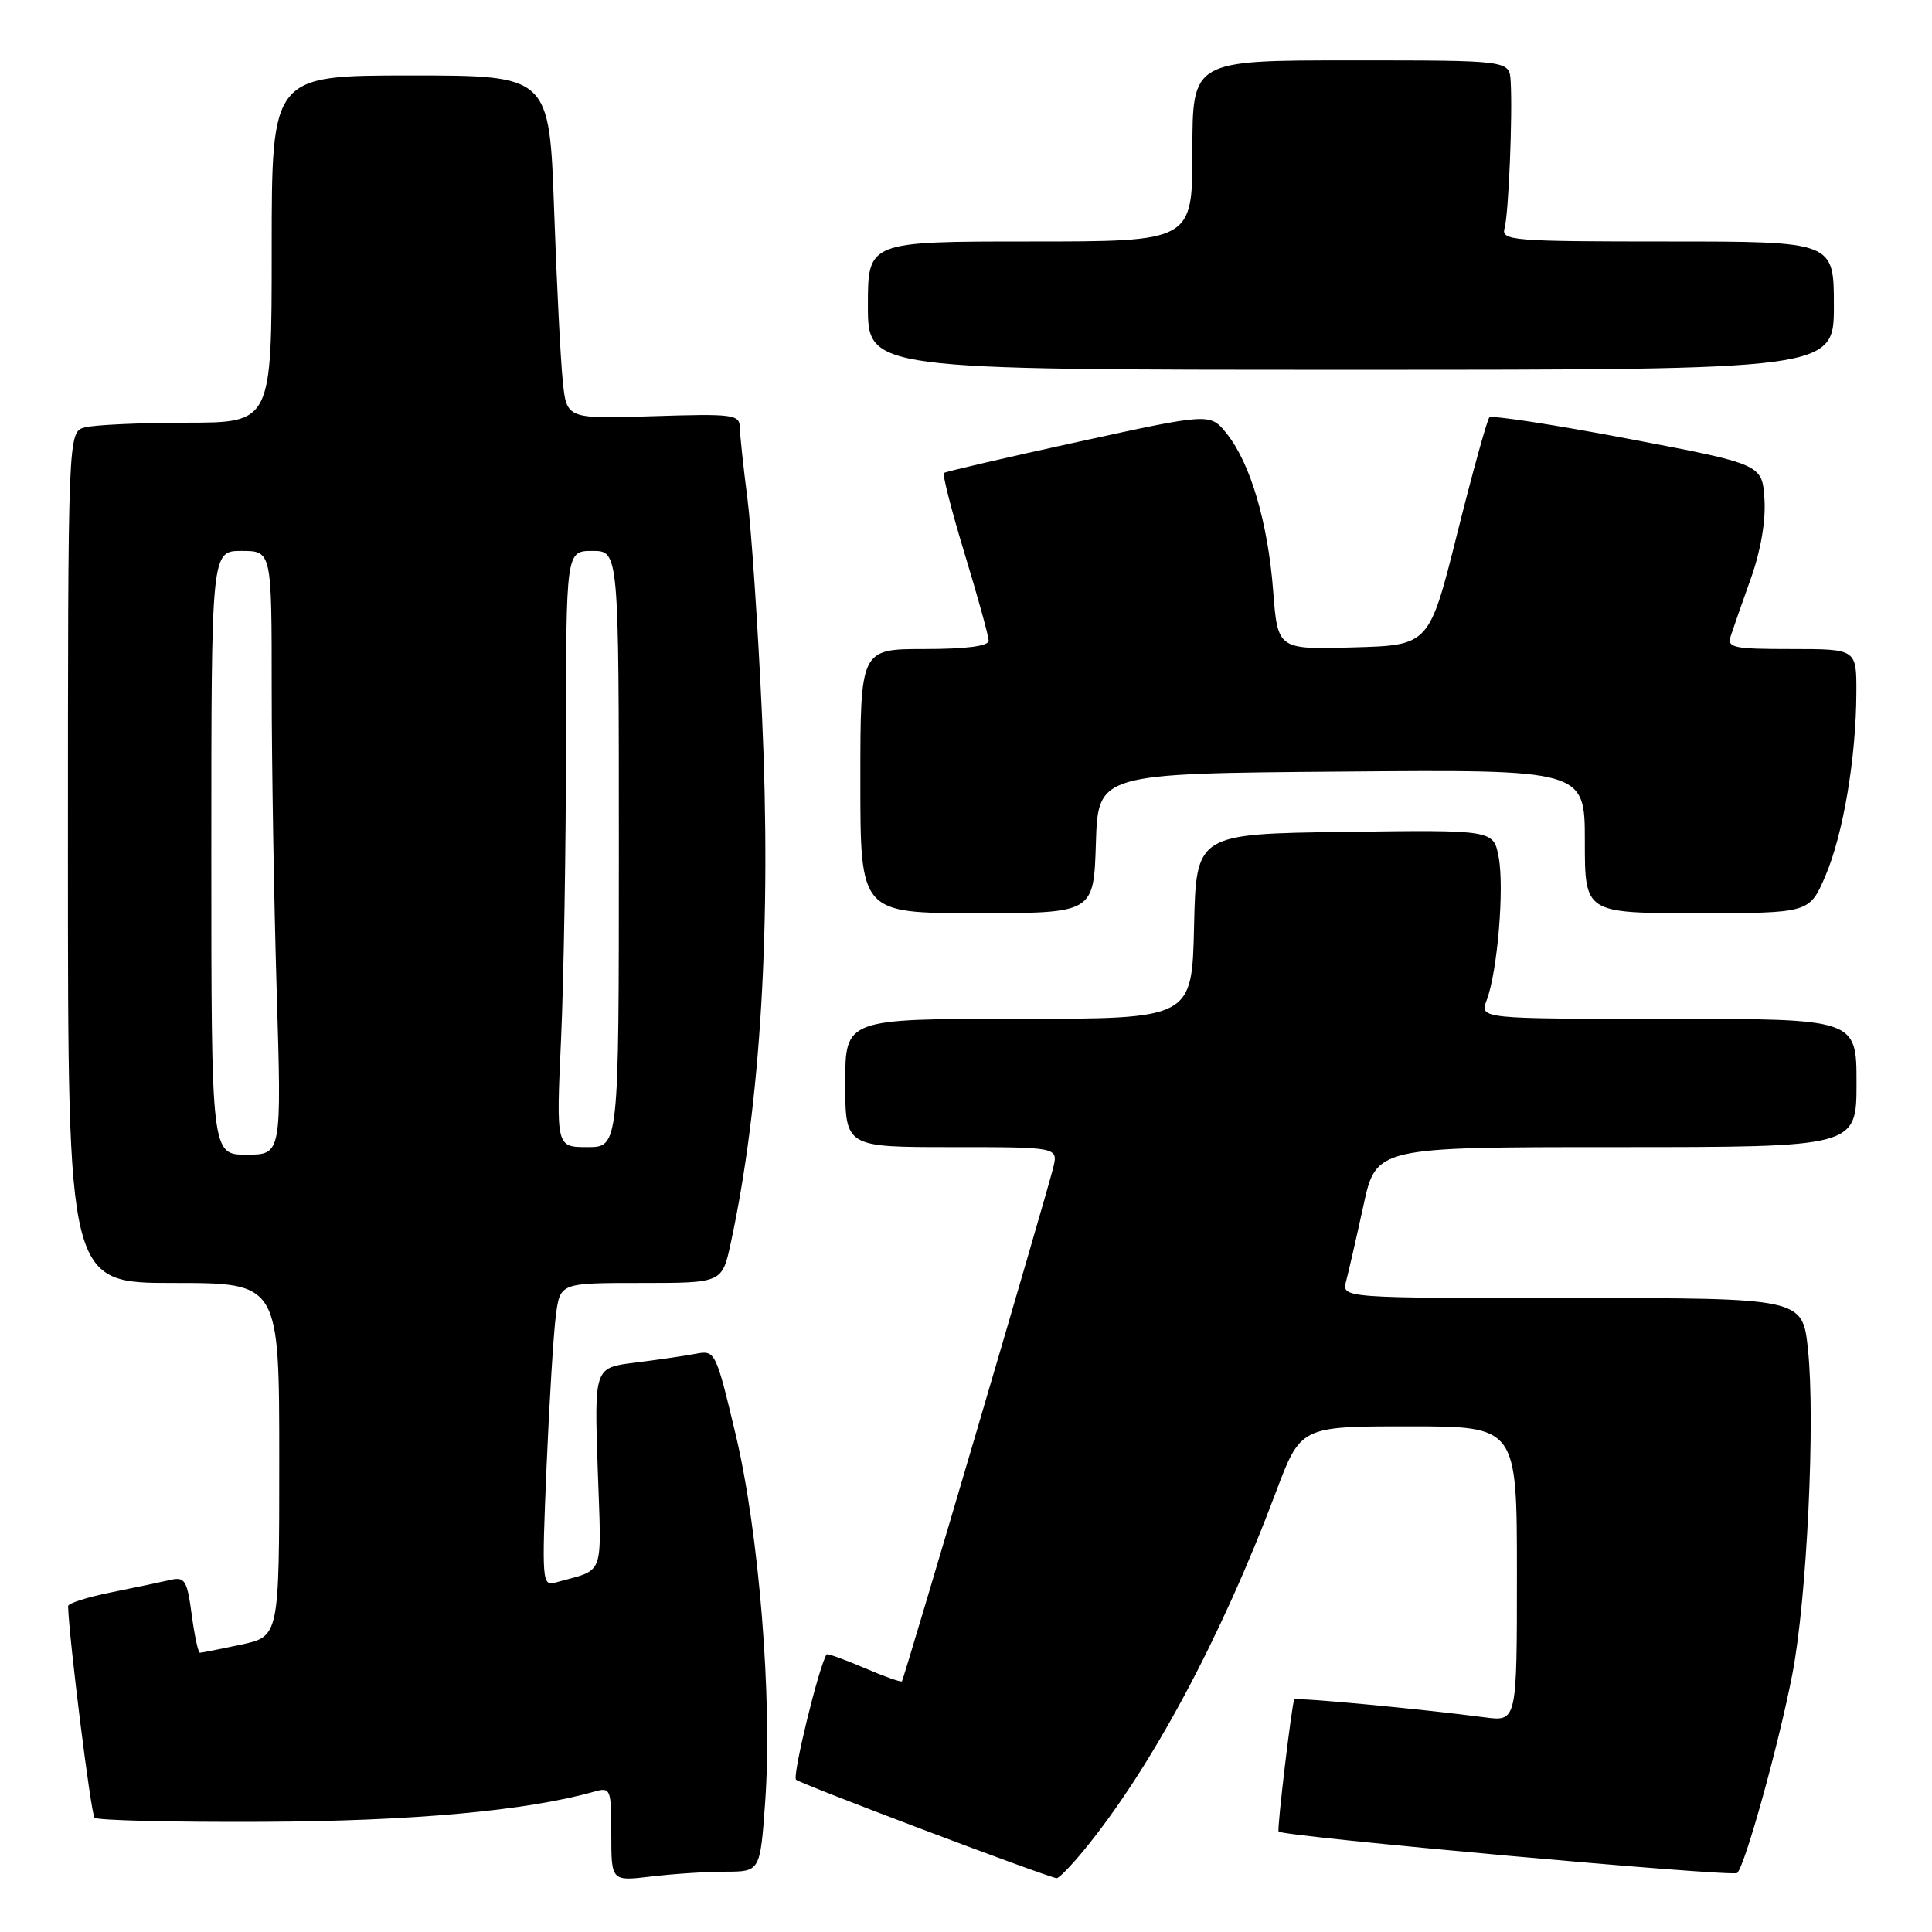 <?xml version="1.0" encoding="UTF-8" standalone="no"?>
<!DOCTYPE svg PUBLIC "-//W3C//DTD SVG 1.1//EN" "http://www.w3.org/Graphics/SVG/1.1/DTD/svg11.dtd" >
<svg xmlns="http://www.w3.org/2000/svg" xmlns:xlink="http://www.w3.org/1999/xlink" version="1.1" viewBox="0 0 256 256">
 <g >
 <path fill="currentColor"
d=" M 96.11 248.01 C 100.73 248.00 100.73 248.00 101.39 238.75 C 102.36 225.17 100.57 203.00 97.45 189.96 C 94.83 179.01 94.77 178.89 92.15 179.39 C 90.69 179.67 87.08 180.19 84.12 180.56 C 78.75 181.22 78.75 181.22 79.20 194.60 C 79.70 209.33 80.26 207.82 73.62 209.69 C 71.83 210.19 71.78 209.56 72.42 194.36 C 72.79 185.64 73.35 176.59 73.66 174.25 C 74.23 170.00 74.23 170.00 84.95 170.00 C 95.68 170.00 95.68 170.00 96.82 164.75 C 100.81 146.32 102.23 122.38 100.97 94.81 C 100.43 82.99 99.55 69.98 99.02 65.91 C 98.49 61.83 98.05 57.66 98.03 56.64 C 98.00 54.92 97.16 54.81 86.54 55.15 C 75.08 55.51 75.08 55.51 74.57 50.51 C 74.28 47.75 73.76 37.51 73.42 27.75 C 72.79 10.00 72.79 10.00 54.39 10.00 C 36.00 10.00 36.00 10.00 36.00 33.00 C 36.00 56.00 36.00 56.00 24.75 56.01 C 18.56 56.02 12.49 56.30 11.25 56.63 C 9.00 57.23 9.00 57.23 9.00 113.62 C 9.00 170.00 9.00 170.00 23.00 170.00 C 37.00 170.00 37.00 170.00 37.00 193.42 C 37.00 216.83 37.00 216.83 31.95 217.92 C 29.17 218.51 26.71 219.00 26.49 219.00 C 26.26 219.00 25.77 216.72 25.40 213.93 C 24.80 209.42 24.49 208.91 22.61 209.34 C 21.45 209.61 17.91 210.35 14.75 210.99 C 11.59 211.62 9.01 212.45 9.02 212.82 C 9.15 217.19 12.05 240.38 12.53 240.86 C 12.88 241.21 22.92 241.46 34.83 241.40 C 54.67 241.31 69.78 239.94 78.75 237.40 C 80.91 236.79 81.00 237.01 81.00 243.02 C 81.00 249.28 81.00 249.28 86.25 248.65 C 89.14 248.30 93.58 248.01 96.11 248.01 Z  M 143.57 245.23 C 152.51 234.35 161.79 217.07 169.05 197.75 C 172.34 189.00 172.34 189.00 186.67 189.00 C 201.00 189.00 201.00 189.00 201.00 208.56 C 201.00 228.12 201.00 228.12 196.75 227.56 C 188.07 226.42 171.78 224.89 171.50 225.19 C 171.20 225.52 169.19 242.37 169.42 242.69 C 169.87 243.34 229.63 248.74 230.19 248.18 C 231.26 247.12 235.73 231.01 237.50 221.81 C 239.43 211.81 240.56 188.09 239.56 178.75 C 238.84 172.00 238.84 172.00 208.30 172.00 C 177.77 172.00 177.77 172.00 178.37 169.75 C 178.70 168.51 179.73 164.01 180.66 159.75 C 182.34 152.00 182.34 152.00 214.17 152.00 C 246.00 152.00 246.00 152.00 246.00 143.50 C 246.00 135.00 246.00 135.00 221.02 135.00 C 196.05 135.00 196.05 135.00 197.00 132.51 C 198.42 128.77 199.35 117.67 198.58 113.57 C 197.90 109.96 197.90 109.96 178.20 110.23 C 158.50 110.50 158.50 110.50 158.22 122.75 C 157.94 135.00 157.94 135.00 134.97 135.00 C 112.00 135.00 112.00 135.00 112.00 143.50 C 112.00 152.00 112.00 152.00 126.11 152.00 C 140.22 152.00 140.22 152.00 139.55 154.75 C 138.65 158.42 119.80 222.42 119.51 222.78 C 119.38 222.93 117.13 222.13 114.50 221.00 C 111.87 219.87 109.63 219.07 109.53 219.22 C 108.53 220.70 104.96 235.30 105.48 235.82 C 106.02 236.36 138.17 248.52 140.00 248.87 C 140.28 248.92 141.88 247.28 143.57 245.23 Z  M 145.21 111.75 C 145.50 102.50 145.50 102.50 177.75 102.24 C 210.00 101.97 210.00 101.97 210.00 111.49 C 210.00 121.00 210.00 121.00 224.88 121.00 C 239.75 121.00 239.75 121.00 241.87 116.08 C 244.23 110.58 245.95 100.43 245.98 91.75 C 246.00 86.00 246.00 86.00 237.38 86.00 C 229.63 86.00 228.82 85.83 229.34 84.25 C 229.65 83.29 230.85 79.86 232.00 76.64 C 233.30 73.01 233.99 69.01 233.80 66.14 C 233.50 61.51 233.50 61.51 215.71 58.13 C 205.92 56.27 197.66 55.00 197.35 55.31 C 197.05 55.62 195.13 62.54 193.09 70.69 C 189.38 85.50 189.38 85.50 179.34 85.78 C 169.30 86.07 169.30 86.07 168.70 78.28 C 168.00 69.22 165.69 61.40 162.57 57.49 C 160.37 54.72 160.37 54.72 142.93 58.53 C 133.34 60.62 125.31 62.49 125.08 62.67 C 124.85 62.85 126.09 67.68 127.83 73.40 C 129.57 79.12 131.00 84.30 131.00 84.90 C 131.00 85.61 128.01 86.00 122.50 86.00 C 114.00 86.00 114.00 86.00 114.00 103.50 C 114.00 121.00 114.00 121.00 129.46 121.00 C 144.92 121.00 144.92 121.00 145.21 111.75 Z  M 243.00 40.50 C 243.00 32.00 243.00 32.00 220.93 32.00 C 200.39 32.00 198.90 31.88 199.36 30.25 C 199.90 28.36 200.44 15.24 200.17 10.75 C 200.00 8.00 200.00 8.00 179.00 8.00 C 158.00 8.00 158.00 8.00 158.00 20.00 C 158.00 32.00 158.00 32.00 136.50 32.00 C 115.00 32.00 115.00 32.00 115.00 40.50 C 115.00 49.00 115.00 49.00 179.00 49.00 C 243.00 49.00 243.00 49.00 243.00 40.50 Z  M 28.00 113.00 C 28.00 73.00 28.00 73.00 32.00 73.00 C 36.00 73.00 36.00 73.00 36.00 91.25 C 36.00 101.29 36.30 119.29 36.66 131.25 C 37.32 153.00 37.32 153.00 32.66 153.00 C 28.00 153.00 28.00 153.00 28.00 113.00 Z  M 74.34 137.75 C 74.70 129.91 74.99 112.14 75.00 98.25 C 75.00 73.00 75.00 73.00 78.50 73.00 C 82.00 73.00 82.00 73.00 82.00 112.50 C 82.00 152.00 82.00 152.00 77.84 152.00 C 73.69 152.00 73.69 152.00 74.34 137.75 Z "/>
</g>
</svg>